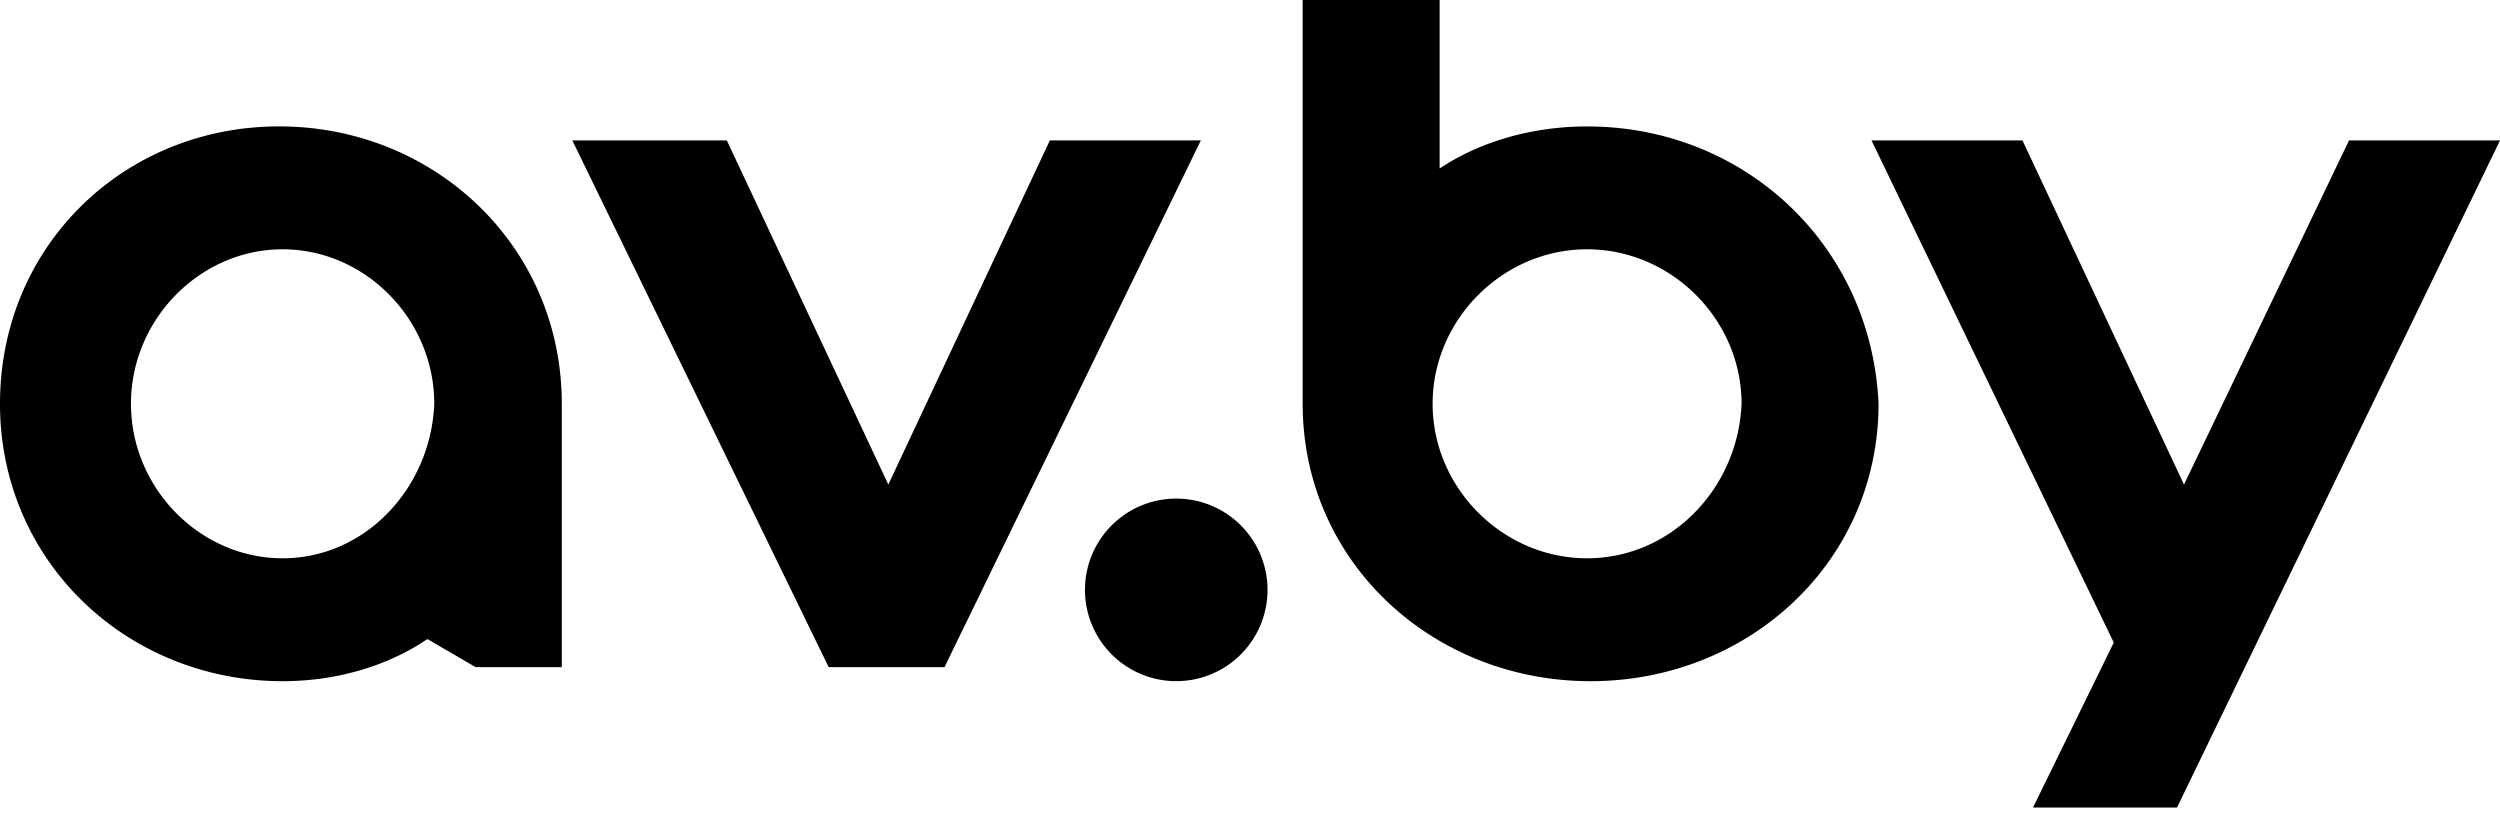 

<svg aria-hidden="true" height="27" viewBox="0 0 82 27" width="82" xmlns="http://www.w3.org/2000/svg"><path fill-rule="evenodd" d="m66.337 4.606 5.298 11.287 5.413-11.287H82L71.406 26.488h-4.724l2.65-5.412-7.947-16.47h4.952zm-57.18-.46c5.087 0 9.27 3.916 9.27 9.098v8.638h-2.826l-1.583-.921c-1.357.921-3.052 1.382-4.748 1.382-5.087 0-9.27-3.916-9.27-9.099 0-5.182 4.07-9.098 9.157-9.098zm29.424 12.208a2.994 2.994 0 1 1 0 5.988 2.994 2.994 0 0 1 0-5.988zM47.22 0v5.527c1.38-.92 3.108-1.38 4.836-1.38 5.182 0 9.33 3.915 9.56 9.097 0 5.183-4.261 9.099-9.444 9.099-5.086 0-9.287-3.772-9.44-8.812l-.005-.287V0h4.493zM23.84 4.606l5.297 11.287 5.298-11.287h4.953L30.98 21.882h-3.8L18.772 4.606h5.068zM9.27 8.177c-2.713 0-4.974 2.303-4.974 5.067 0 2.765 2.26 5.068 4.974 5.068 2.713 0 4.861-2.303 4.974-5.068 0-2.764-2.26-5.067-4.974-5.067zm42.786 0c-2.763 0-5.066 2.303-5.066 5.067 0 2.765 2.303 5.068 5.066 5.068 2.764 0 4.953-2.303 5.067-5.068 0-2.764-2.303-5.067-5.067-5.067z"></path></svg>